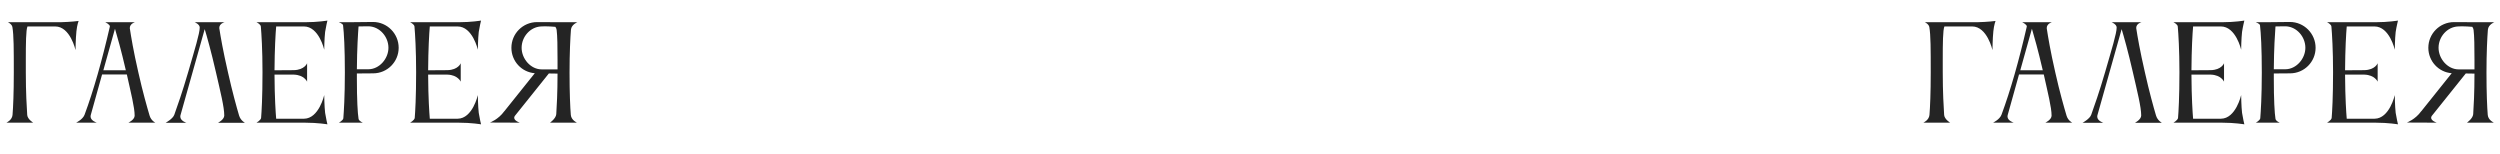 <svg width="2504" height="154" viewBox="0 0 2504 154" fill="none" xmlns="http://www.w3.org/2000/svg">
<path d="M1932.54 115.192C1932.03 120.44 1926.4 122.872 1926.4 122.872H1953.28C1953.28 122.872 1947.65 119.544 1947.26 115.192C1946.75 107.256 1945.86 92.536 1945.86 72.568V59.64C1945.86 43.768 1945.98 29.944 1947.52 26.488H1975.3C1990.4 26.488 1995.65 50.168 1995.65 50.168C1995.65 50.168 1995.78 38.52 1996.54 31.352C1997.18 24.952 1998.72 20.984 1998.72 20.984C1998.72 20.984 1991.3 22.008 1980.29 22.264H1927.94C1927.94 22.264 1931.9 24.056 1932.42 27.128C1933.82 35.192 1933.82 49.656 1933.82 72.568C1933.82 93.432 1933.18 107.384 1932.54 115.192ZM2023.51 70.392L2035.16 28.792C2037.33 36.088 2041.3 49.912 2046.04 70.392H2023.51ZM1996.25 122.872H2016.98C2016.98 122.872 2010.71 120.952 2010.71 116.728C2010.71 116.344 2010.71 115.832 2010.84 115.448L2022.23 74.616H2047.06C2051.16 93.176 2054.87 107.64 2054.87 115.832C2054.87 119.928 2048.6 122.872 2048.6 122.872H2075.61C2075.61 122.872 2071.38 120.952 2069.85 115.832C2067.41 107.64 2063.06 92.536 2058.58 72.568C2053.59 50.808 2051.29 36.6 2050.13 29.048C2050.13 28.664 2050.01 28.408 2050.01 28.152C2050.01 23.672 2055.12 22.264 2055.12 22.264H2025.43C2025.43 22.264 2030.04 24.44 2030.04 26.36C2030.04 26.488 2030.04 26.616 2030.04 26.616C2022.23 60.536 2013.78 90.488 2004.69 114.936C2002.9 119.672 1996.25 122.872 1996.25 122.872ZM2159.47 115.704C2157.04 107.512 2152.81 92.408 2148.33 72.44C2143.34 50.68 2140.91 36.472 2139.76 28.92C2139.76 28.536 2139.63 28.28 2139.63 28.024C2139.63 23.544 2144.88 22.264 2144.88 22.264H2115.05C2115.05 22.264 2120.05 24.312 2120.05 27.512C2120.05 33.4 2115.18 49.016 2108.53 72.056C2102.77 91.896 2097.52 106.744 2094.57 114.936C2093.17 119.032 2085.87 123 2085.87 123H2106.73C2106.73 123 2100.59 121.08 2100.59 116.856C2100.59 116.472 2100.59 115.96 2100.72 115.576L2125.04 29.176C2127.34 36.856 2131.44 51.192 2136.3 72.44C2140.78 92.024 2144.62 107.128 2144.62 115.704C2144.62 119.8 2138.35 123 2138.35 123H2165.36C2165.36 123 2161.01 120.824 2159.47 115.704ZM2181.51 118.264C2181 120.568 2176.9 122.872 2176.9 122.872H2225.28C2238.47 122.872 2247.94 124.536 2247.94 124.536C2247.94 124.536 2246.4 118.136 2245.64 113.016C2244.87 106.616 2244.74 95.224 2244.74 95.224C2244.74 95.224 2239.49 118.776 2224.52 118.904H2196.61C2196.1 112.76 2195.08 98.424 2194.95 74.744H2214.4C2224.77 75.128 2227.59 81.784 2227.59 81.784V63.352C2227.59 63.352 2225.16 70.008 2214.28 70.264L2194.95 70.392C2195.08 49.272 2195.97 33.656 2196.61 26.488H2224.39C2239.49 26.488 2244.74 49.784 2244.74 49.784C2244.74 49.784 2244.87 38.52 2245.64 31.992C2246.4 26.872 2247.94 20.6 2247.94 20.6C2247.94 20.6 2238.47 22.264 2225.28 22.264H2176.9C2176.9 22.264 2181 24.184 2181.25 26.488C2181.89 33.784 2182.92 49.912 2182.92 72.312C2182.92 97.528 2182.02 111.992 2181.51 118.264ZM2293.7 73.464C2307.91 73.464 2319.3 61.944 2319.3 47.864C2319.3 33.656 2307.78 22.008 2293.58 22.008L2268.74 22.264H2259.4C2259.4 22.264 2263.37 23.672 2263.62 25.336C2264.52 32.888 2265.42 48.504 2265.42 72.568C2265.42 96.888 2264.39 111.864 2263.88 118.52C2263.5 120.696 2259.4 122.872 2259.4 122.872H2283.46C2283.46 122.872 2279.37 121.336 2279.11 118.904C2278.22 113.4 2277.45 99.96 2277.45 78.712V73.592L2293.7 73.464ZM2289.61 26.36C2300.49 26.872 2309.06 36.856 2309.06 47.864C2309.06 58.744 2299.98 69.368 2288.97 69.368H2277.45C2277.58 48.76 2278.6 33.4 2279.11 26.488C2281.54 26.36 2284.23 26.36 2286.66 26.36H2289.61ZM2335.38 118.264C2334.87 120.568 2330.78 122.872 2330.78 122.872H2379.16C2392.34 122.872 2401.82 124.536 2401.82 124.536C2401.82 124.536 2400.28 118.136 2399.51 113.016C2398.74 106.616 2398.62 95.224 2398.62 95.224C2398.62 95.224 2393.37 118.776 2378.39 118.904H2350.49C2349.98 112.76 2348.95 98.424 2348.82 74.744H2368.28C2378.65 75.128 2381.46 81.784 2381.46 81.784V63.352C2381.46 63.352 2379.03 70.008 2368.15 70.264L2348.82 70.392C2348.95 49.272 2349.85 33.656 2350.49 26.488H2378.26C2393.37 26.488 2398.62 49.784 2398.62 49.784C2398.62 49.784 2398.74 38.52 2399.51 31.992C2400.28 26.872 2401.82 20.6 2401.82 20.6C2401.82 20.6 2392.34 22.264 2379.16 22.264H2330.78C2330.78 22.264 2334.87 24.184 2335.13 26.488C2335.77 33.784 2336.79 49.912 2336.79 72.312C2336.79 97.528 2335.9 111.992 2335.38 118.264ZM2442.46 47.864C2442.46 36.856 2451.04 27 2461.92 26.488C2463.2 26.36 2464.48 26.36 2465.88 26.36C2469.34 26.36 2473.05 26.616 2476.25 26.872C2476.89 27.768 2477.4 28.792 2477.53 29.944C2478.3 35.832 2478.43 47.224 2478.43 59.896V69.496H2462.56C2451.55 69.496 2442.46 58.872 2442.46 47.864ZM2491.74 115.192C2491.1 107.384 2490.46 93.432 2490.46 72.568C2490.46 52.856 2491.23 37.88 2491.87 29.688C2492.38 24.568 2498.27 22.264 2498.27 22.264H2483.04L2457.95 22.136C2443.74 22.136 2432.22 33.656 2432.22 47.864C2432.22 61.304 2442.46 72.312 2455.64 73.336L2425.31 111.224L2425.05 111.48C2419.16 119.672 2410.72 122.744 2410.72 122.744L2440.67 122.872C2440.67 122.872 2435.04 121.08 2435.04 118.008C2435.04 117.496 2435.16 116.728 2435.68 116.088L2469.72 73.592L2478.43 73.72C2478.43 93.048 2477.66 106.616 2477.15 114.424C2476.76 118.776 2470.88 122.872 2470.88 122.872H2497.88C2497.88 122.872 2492.25 120.44 2491.74 115.192Z" fill="#242424"/>
<path d="M12.544 115.192C12.032 120.44 6.4 122.872 6.4 122.872H33.28C33.28 122.872 27.648 119.544 27.264 115.192C26.752 107.256 25.856 92.536 25.856 72.568V59.64C25.856 43.768 25.984 29.944 27.52 26.488H55.296C70.4 26.488 75.648 50.168 75.648 50.168C75.648 50.168 75.776 38.52 76.544 31.352C77.184 24.952 78.72 20.984 78.72 20.984C78.72 20.984 71.296 22.008 60.288 22.264H7.936C7.936 22.264 11.904 24.056 12.416 27.128C13.824 35.192 13.824 49.656 13.824 72.568C13.824 93.432 13.184 107.384 12.544 115.192ZM103.509 70.392L115.157 28.792C117.333 36.088 121.301 49.912 126.037 70.392H103.509ZM76.245 122.872H96.981C96.981 122.872 90.709 120.952 90.709 116.728C90.709 116.344 90.709 115.832 90.837 115.448L102.229 74.616H127.061C131.157 93.176 134.869 107.64 134.869 115.832C134.869 119.928 128.597 122.872 128.597 122.872H155.605C155.605 122.872 151.381 120.952 149.845 115.832C147.413 107.64 143.061 92.536 138.581 72.568C133.589 50.808 131.285 36.6 130.133 29.048C130.133 28.664 130.005 28.408 130.005 28.152C130.005 23.672 135.125 22.264 135.125 22.264H105.429C105.429 22.264 110.037 24.44 110.037 26.36C110.037 26.488 110.037 26.616 110.037 26.616C102.229 60.536 93.781 90.488 84.693 114.936C82.901 119.672 76.245 122.872 76.245 122.872ZM239.47 115.704C237.038 107.512 232.814 92.408 228.334 72.44C223.342 50.68 220.91 36.472 219.758 28.92C219.758 28.536 219.63 28.28 219.63 28.024C219.63 23.544 224.878 22.264 224.878 22.264H195.054C195.054 22.264 200.046 24.312 200.046 27.512C200.046 33.4 195.182 49.016 188.526 72.056C182.766 91.896 177.518 106.744 174.574 114.936C173.166 119.032 165.87 123 165.87 123H186.734C186.734 123 180.59 121.08 180.59 116.856C180.59 116.472 180.59 115.96 180.718 115.576L205.038 29.176C207.342 36.856 211.438 51.192 216.302 72.44C220.782 92.024 224.622 107.128 224.622 115.704C224.622 119.8 218.35 123 218.35 123H245.358C245.358 123 241.006 120.824 239.47 115.704ZM261.508 118.264C260.996 120.568 256.9 122.872 256.9 122.872H305.284C318.468 122.872 327.94 124.536 327.94 124.536C327.94 124.536 326.404 118.136 325.636 113.016C324.868 106.616 324.74 95.224 324.74 95.224C324.74 95.224 319.492 118.776 304.516 118.904H276.612C276.1 112.76 275.076 98.424 274.948 74.744H294.404C304.772 75.128 307.588 81.784 307.588 81.784V63.352C307.588 63.352 305.156 70.008 294.276 70.264L274.948 70.392C275.076 49.272 275.972 33.656 276.612 26.488H304.388C319.492 26.488 324.74 49.784 324.74 49.784C324.74 49.784 324.868 38.52 325.636 31.992C326.404 26.872 327.94 20.6 327.94 20.6C327.94 20.6 318.468 22.264 305.284 22.264H256.9C256.9 22.264 260.996 24.184 261.252 26.488C261.892 33.784 262.916 49.912 262.916 72.312C262.916 97.528 262.02 111.992 261.508 118.264ZM373.704 73.464C387.912 73.464 399.304 61.944 399.304 47.864C399.304 33.656 387.784 22.008 373.576 22.008L348.744 22.264H339.4C339.4 22.264 343.368 23.672 343.624 25.336C344.52 32.888 345.416 48.504 345.416 72.568C345.416 96.888 344.392 111.864 343.88 118.52C343.496 120.696 339.4 122.872 339.4 122.872H363.464C363.464 122.872 359.368 121.336 359.112 118.904C358.216 113.4 357.448 99.96 357.448 78.712V73.592L373.704 73.464ZM369.608 26.36C380.488 26.872 389.064 36.856 389.064 47.864C389.064 58.744 379.976 69.368 368.968 69.368H357.448C357.576 48.76 358.6 33.4 359.112 26.488C361.544 26.36 364.232 26.36 366.664 26.36H369.608ZM415.383 118.264C414.871 120.568 410.775 122.872 410.775 122.872H459.159C472.343 122.872 481.815 124.536 481.815 124.536C481.815 124.536 480.279 118.136 479.511 113.016C478.743 106.616 478.615 95.224 478.615 95.224C478.615 95.224 473.367 118.776 458.391 118.904H430.487C429.975 112.76 428.951 98.424 428.823 74.744H448.279C458.647 75.128 461.463 81.784 461.463 81.784V63.352C461.463 63.352 459.031 70.008 448.151 70.264L428.823 70.392C428.951 49.272 429.847 33.656 430.487 26.488H458.263C473.367 26.488 478.615 49.784 478.615 49.784C478.615 49.784 478.743 38.52 479.511 31.992C480.279 26.872 481.815 20.6 481.815 20.6C481.815 20.6 472.343 22.264 459.159 22.264H410.775C410.775 22.264 414.871 24.184 415.127 26.488C415.767 33.784 416.791 49.912 416.791 72.312C416.791 97.528 415.895 111.992 415.383 118.264ZM522.459 47.864C522.459 36.856 531.035 27 541.915 26.488C543.195 26.36 544.475 26.36 545.883 26.36C549.339 26.36 553.051 26.616 556.251 26.872C556.891 27.768 557.403 28.792 557.531 29.944C558.299 35.832 558.427 47.224 558.427 59.896V69.496H542.555C531.547 69.496 522.459 58.872 522.459 47.864ZM571.739 115.192C571.099 107.384 570.459 93.432 570.459 72.568C570.459 52.856 571.227 37.88 571.867 29.688C572.379 24.568 578.267 22.264 578.267 22.264H563.035L537.947 22.136C523.739 22.136 512.219 33.656 512.219 47.864C512.219 61.304 522.459 72.312 535.643 73.336L505.307 111.224L505.051 111.48C499.163 119.672 490.715 122.744 490.715 122.744L520.667 122.872C520.667 122.872 515.035 121.08 515.035 118.008C515.035 117.496 515.163 116.728 515.675 116.088L549.723 73.592L558.427 73.72C558.427 93.048 557.659 106.616 557.147 114.424C556.763 118.776 550.875 122.872 550.875 122.872H577.883C577.883 122.872 572.251 120.44 571.739 115.192Z" fill="#242424"/>
</svg>
